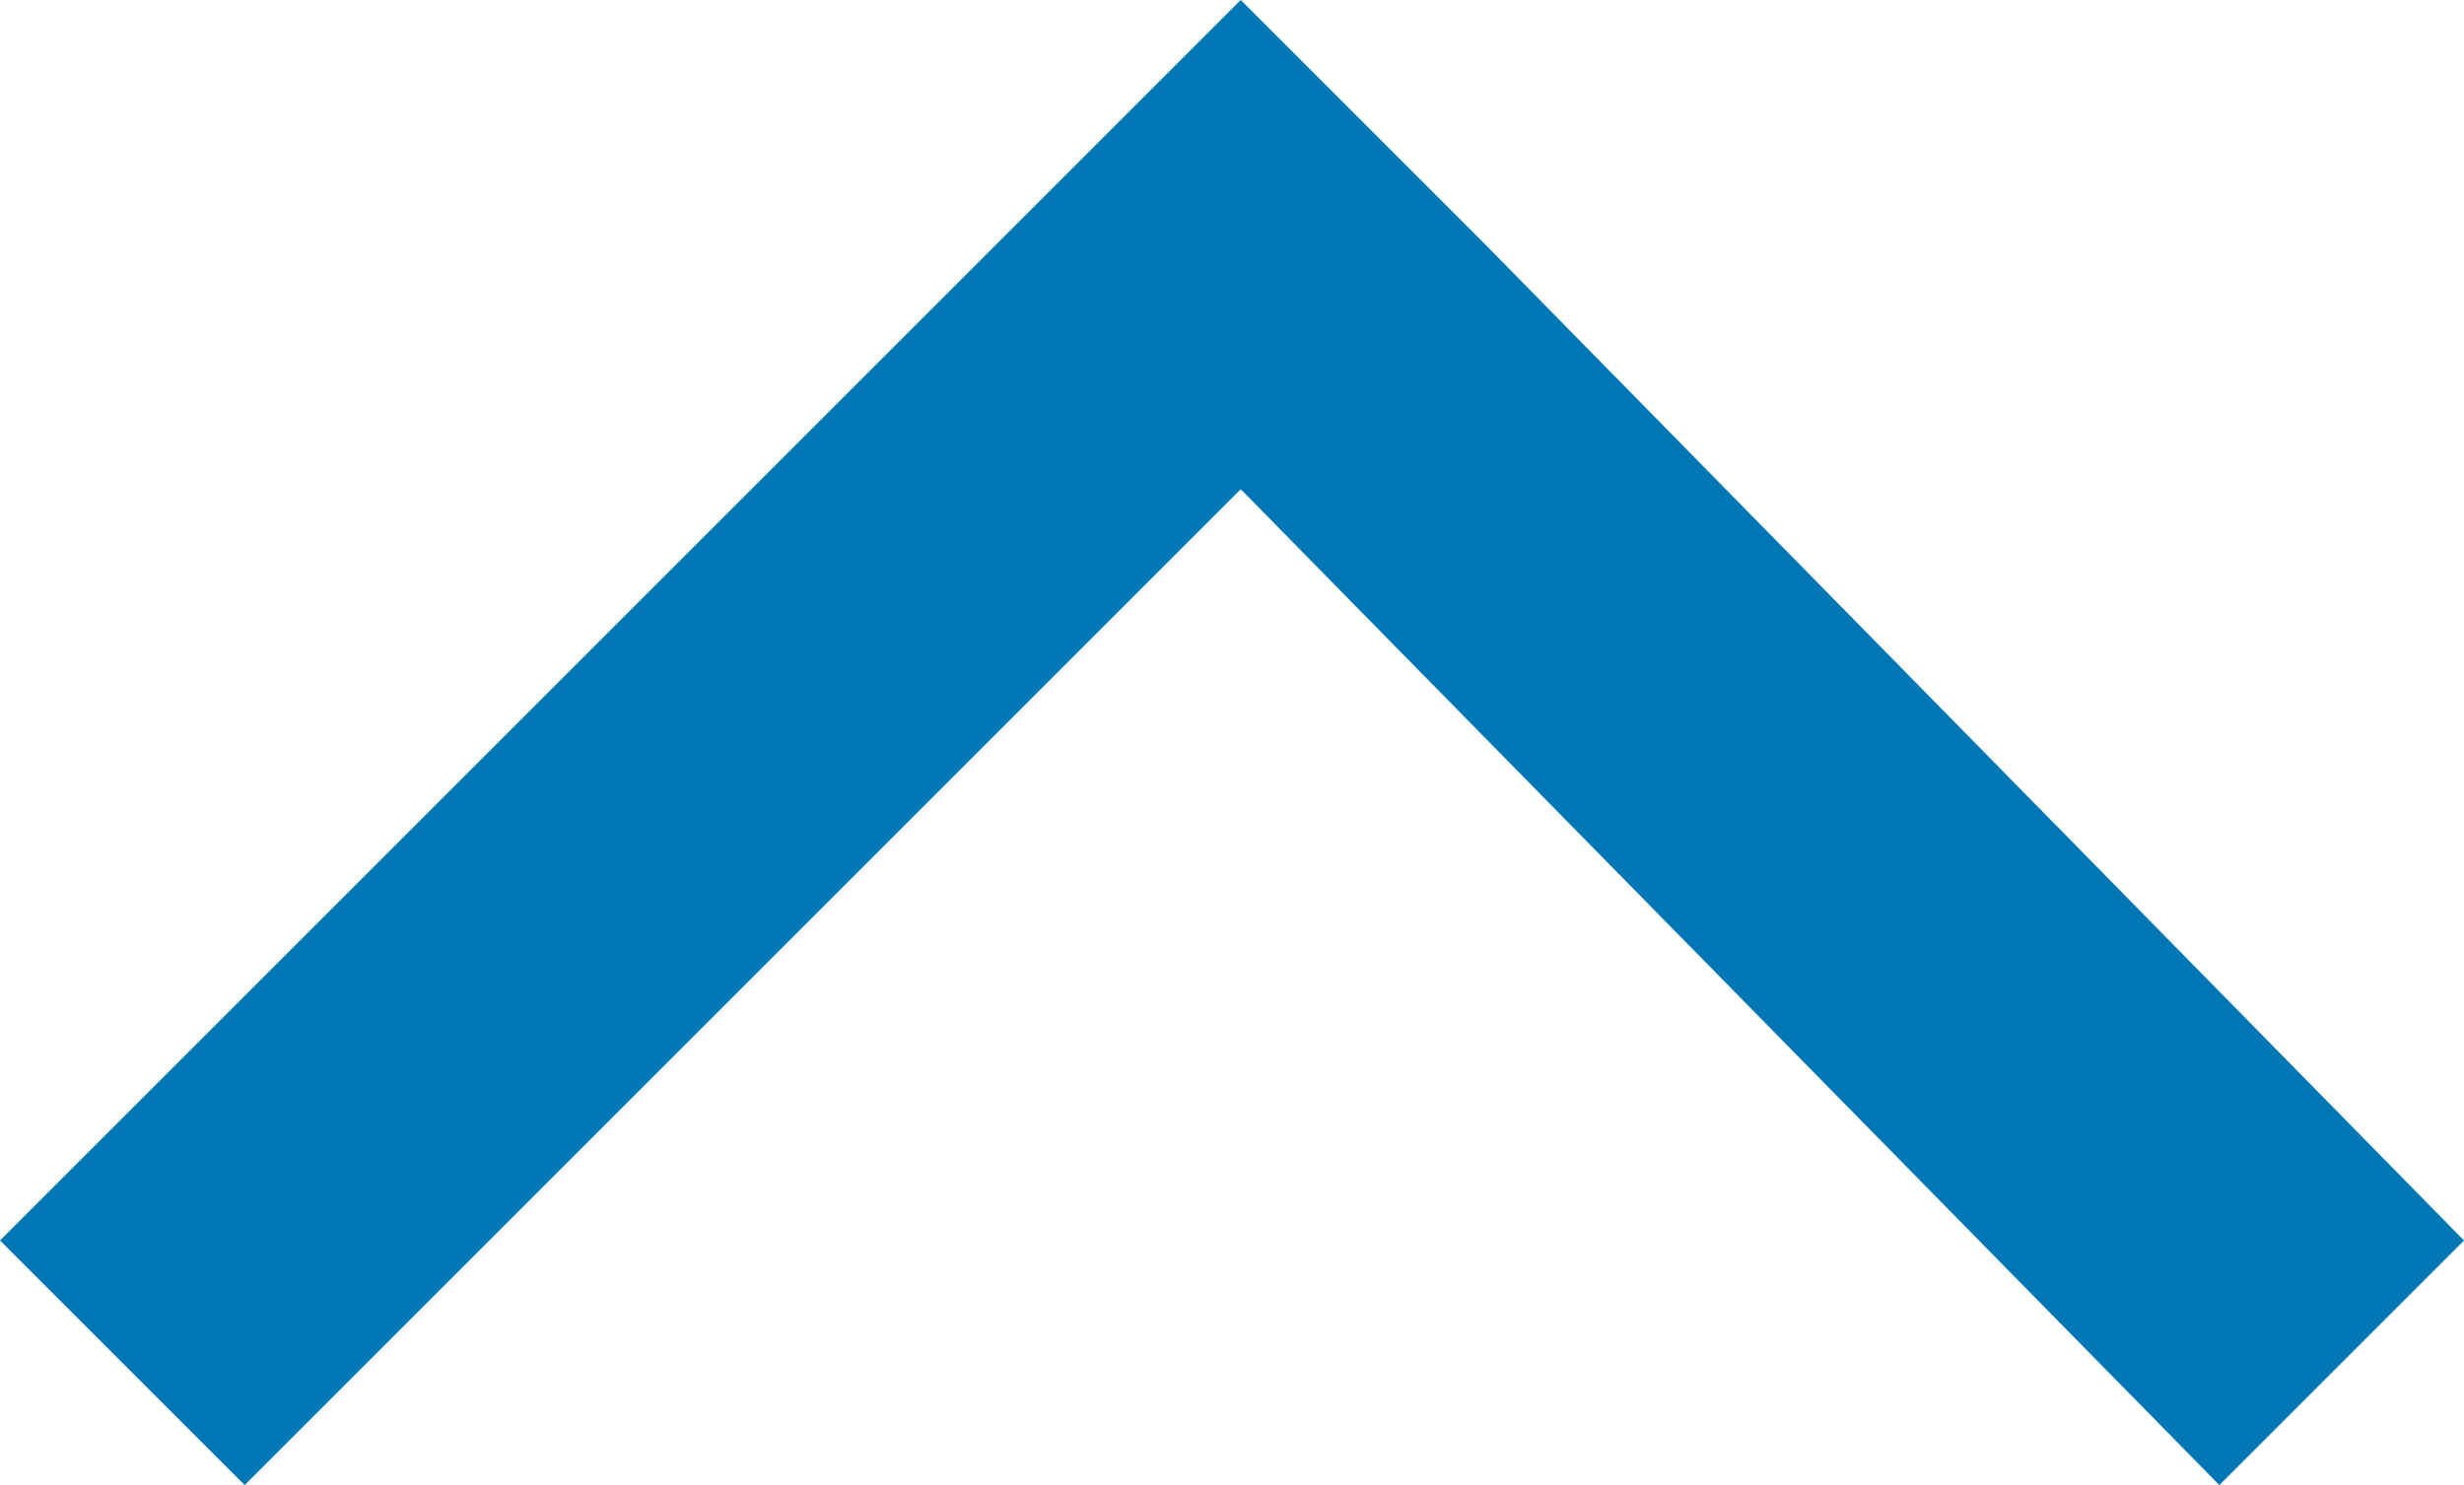 <?xml version="1.0" encoding="utf-8"?>
<!-- Generator: Adobe Illustrator 20.1.0, SVG Export Plug-In . SVG Version: 6.00 Build 0)  -->
<svg version="1.1" id="Layer_4" xmlns="http://www.w3.org/2000/svg" xmlns:xlink="http://www.w3.org/1999/xlink" x="0px" y="0px"
	 viewBox="0 0 14.1 8.5" style="enable-background:new 0 0 14.1 8.5;" xml:space="preserve">
<style type="text/css">
	.st0{fill:#0077B5;}
</style>
<polygon class="st0" points="5.7,1.4 0,7.1 1.4,8.5 7.1,2.8 12.7,8.5 14.1,7.1 8.5,1.4 7.1,0 "/>
</svg>

